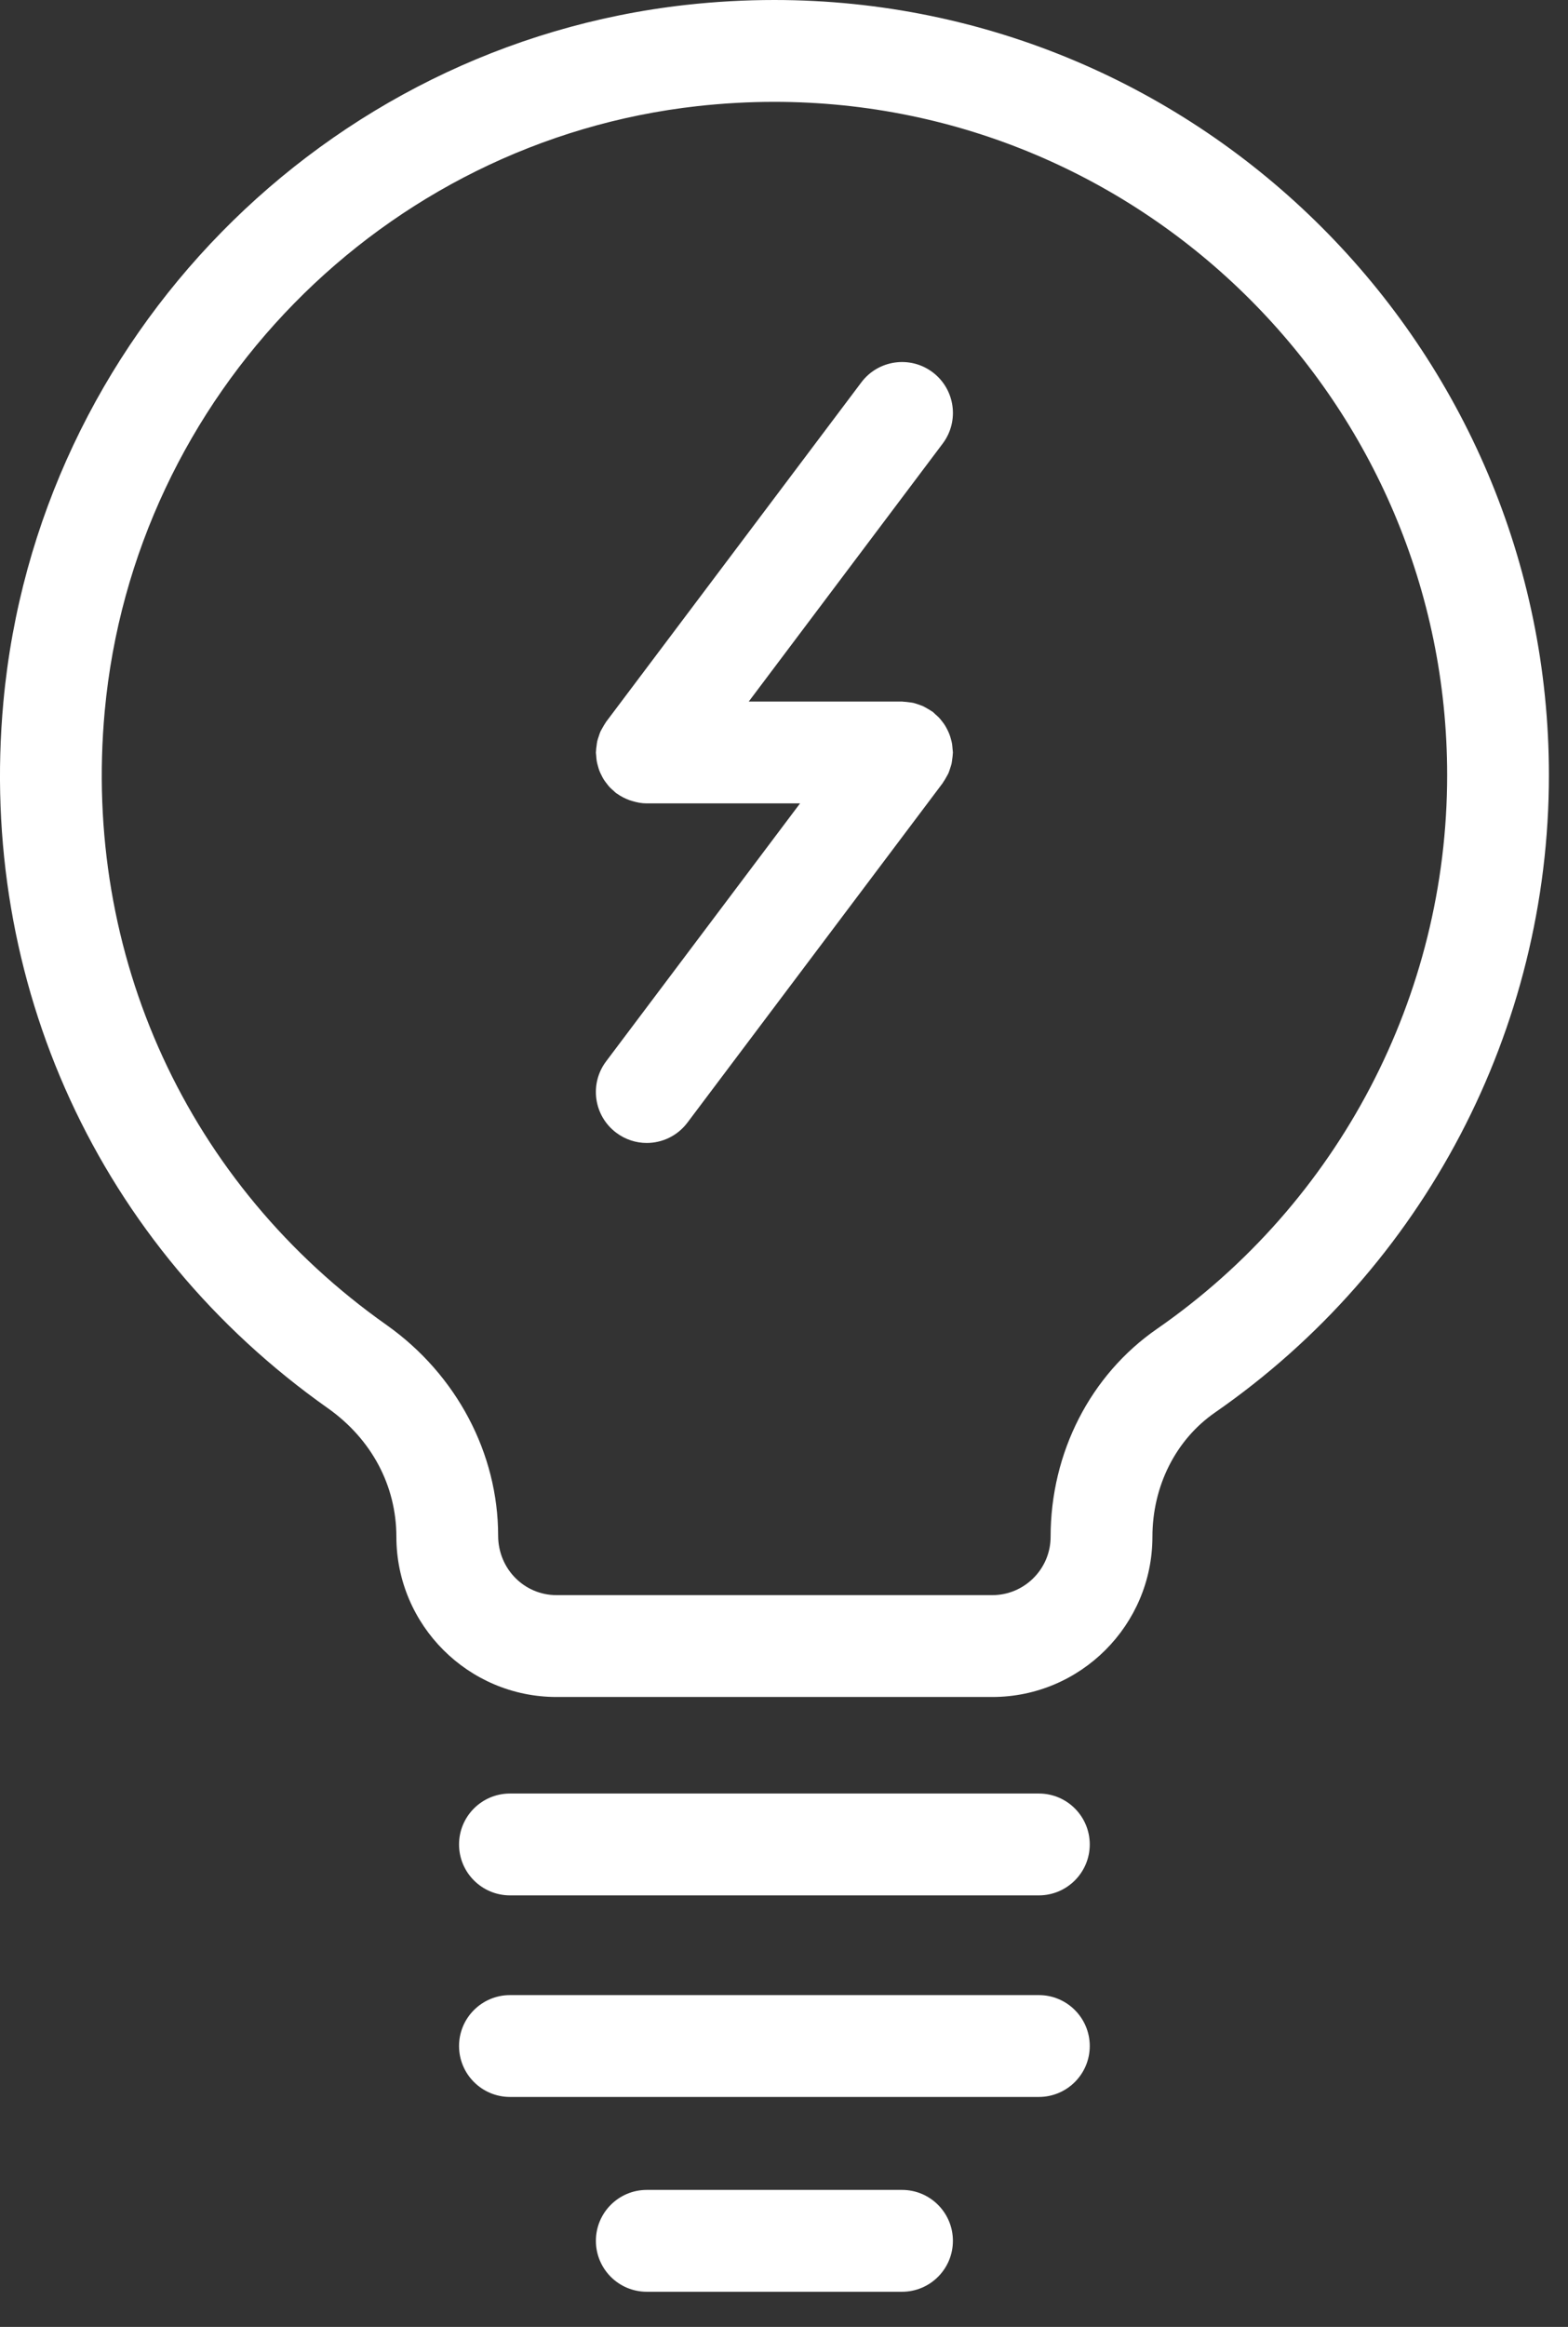 <svg width="29" height="43" viewBox="0 0 29 43" fill="none" xmlns="http://www.w3.org/2000/svg">
<rect x="0" y="0" width="29" height="43" fill="#333333" stroke="none"/>
<path d="M11.027 13.966C11.029 14 11.031 14.033 11.037 14.066C11.042 14.096 11.05 14.125 11.058 14.153C11.066 14.183 11.074 14.212 11.085 14.241C11.096 14.27 11.109 14.297 11.123 14.324C11.136 14.351 11.15 14.378 11.166 14.404C11.182 14.43 11.201 14.454 11.22 14.478C11.238 14.502 11.256 14.526 11.277 14.548C11.3 14.572 11.325 14.594 11.35 14.615C11.366 14.629 11.379 14.644 11.396 14.657C11.4 14.66 11.405 14.661 11.41 14.665C11.482 14.717 11.561 14.757 11.646 14.788C11.664 14.794 11.681 14.799 11.699 14.804C11.782 14.829 11.869 14.846 11.96 14.846C11.96 14.846 11.961 14.846 11.961 14.846C11.961 14.846 11.961 14.846 11.962 14.846C11.962 14.846 11.962 14.846 11.962 14.846H14.797L11.21 19.613C10.897 20.029 10.981 20.619 11.396 20.931C11.566 21.059 11.764 21.121 11.961 21.121C12.247 21.121 12.529 20.991 12.714 20.745L17.435 14.471C17.44 14.464 17.443 14.457 17.447 14.45C17.467 14.423 17.484 14.393 17.501 14.362C17.514 14.338 17.529 14.314 17.541 14.289C17.553 14.261 17.562 14.231 17.572 14.201C17.581 14.172 17.592 14.143 17.599 14.113C17.605 14.086 17.607 14.059 17.611 14.031C17.616 13.997 17.621 13.963 17.622 13.928C17.622 13.92 17.624 13.913 17.624 13.905C17.624 13.884 17.619 13.865 17.618 13.844C17.615 13.81 17.613 13.777 17.608 13.744C17.603 13.714 17.595 13.685 17.587 13.657C17.579 13.627 17.571 13.598 17.559 13.569C17.549 13.54 17.535 13.514 17.522 13.486C17.508 13.459 17.494 13.432 17.478 13.406C17.462 13.38 17.444 13.356 17.425 13.332C17.407 13.308 17.388 13.284 17.367 13.262C17.344 13.238 17.319 13.217 17.294 13.195C17.279 13.181 17.266 13.166 17.249 13.153C17.242 13.148 17.235 13.146 17.229 13.141C17.2 13.121 17.17 13.104 17.139 13.087C17.115 13.074 17.092 13.059 17.068 13.048C17.038 13.035 17.006 13.026 16.976 13.015C16.948 13.006 16.921 12.996 16.893 12.989C16.864 12.983 16.833 12.98 16.803 12.976C16.772 12.972 16.741 12.968 16.709 12.967C16.7 12.967 16.692 12.964 16.683 12.964H13.848L17.435 8.197C17.748 7.781 17.664 7.191 17.249 6.879C16.834 6.567 16.244 6.65 15.931 7.065L11.21 13.339C11.205 13.346 11.202 13.353 11.197 13.36C11.178 13.387 11.161 13.418 11.144 13.448C11.131 13.472 11.116 13.496 11.104 13.521C11.092 13.549 11.083 13.579 11.073 13.609C11.063 13.638 11.053 13.667 11.046 13.697C11.04 13.724 11.037 13.752 11.034 13.779C11.029 13.813 11.024 13.848 11.023 13.883C11.023 13.89 11.021 13.898 11.021 13.905C11.021 13.926 11.026 13.945 11.027 13.966Z" fill="white"/>
<path d="M6.067 26.025C6.87 26.594 7.331 27.452 7.331 28.401C7.333 30.032 8.662 31.359 10.293 31.359H18.352C19.984 31.359 21.313 30.031 21.314 28.399C21.314 27.462 21.746 26.604 22.472 26.102C26.339 23.422 28.647 19.019 28.647 14.324C28.647 6.426 22.22 0 14.319 0C13.781 0 13.235 0.03 12.693 0.09C5.994 0.835 0.682 6.251 0.063 12.968C-0.414 18.156 1.831 23.038 6.067 26.025ZM1.937 13.14C2.475 7.31 7.086 2.608 12.9 1.961C13.372 1.909 13.85 1.882 14.319 1.882C21.182 1.882 26.765 7.463 26.765 14.324C26.765 18.402 24.759 22.227 21.401 24.555C20.168 25.406 19.431 26.843 19.431 28.398C19.431 28.993 18.947 29.477 18.352 29.477H10.293C9.698 29.477 9.214 28.993 9.213 28.379C9.213 26.857 8.444 25.402 7.154 24.488C3.472 21.893 1.523 17.651 1.937 13.14Z" fill="white"/>
<path d="M9.432 35.025H19.214C19.733 35.025 20.155 34.603 20.155 34.084C20.155 33.564 19.733 33.143 19.214 33.143H9.432C8.912 33.143 8.49 33.564 8.49 34.084C8.49 34.603 8.912 35.025 9.432 35.025Z" fill="white"/>
<path d="M9.432 38.75H19.214C19.733 38.75 20.155 38.329 20.155 37.809C20.155 37.29 19.733 36.868 19.214 36.868H9.432C8.912 36.868 8.49 37.29 8.49 37.809C8.49 38.329 8.912 38.75 9.432 38.75Z" fill="white"/>
<path d="M17.624 41.409C17.624 40.889 17.203 40.468 16.683 40.468H11.962C11.442 40.468 11.021 40.889 11.021 41.409C11.021 41.928 11.442 42.35 11.962 42.35H16.683C17.203 42.35 17.624 41.928 17.624 41.409Z" fill="white"/>
</svg>

